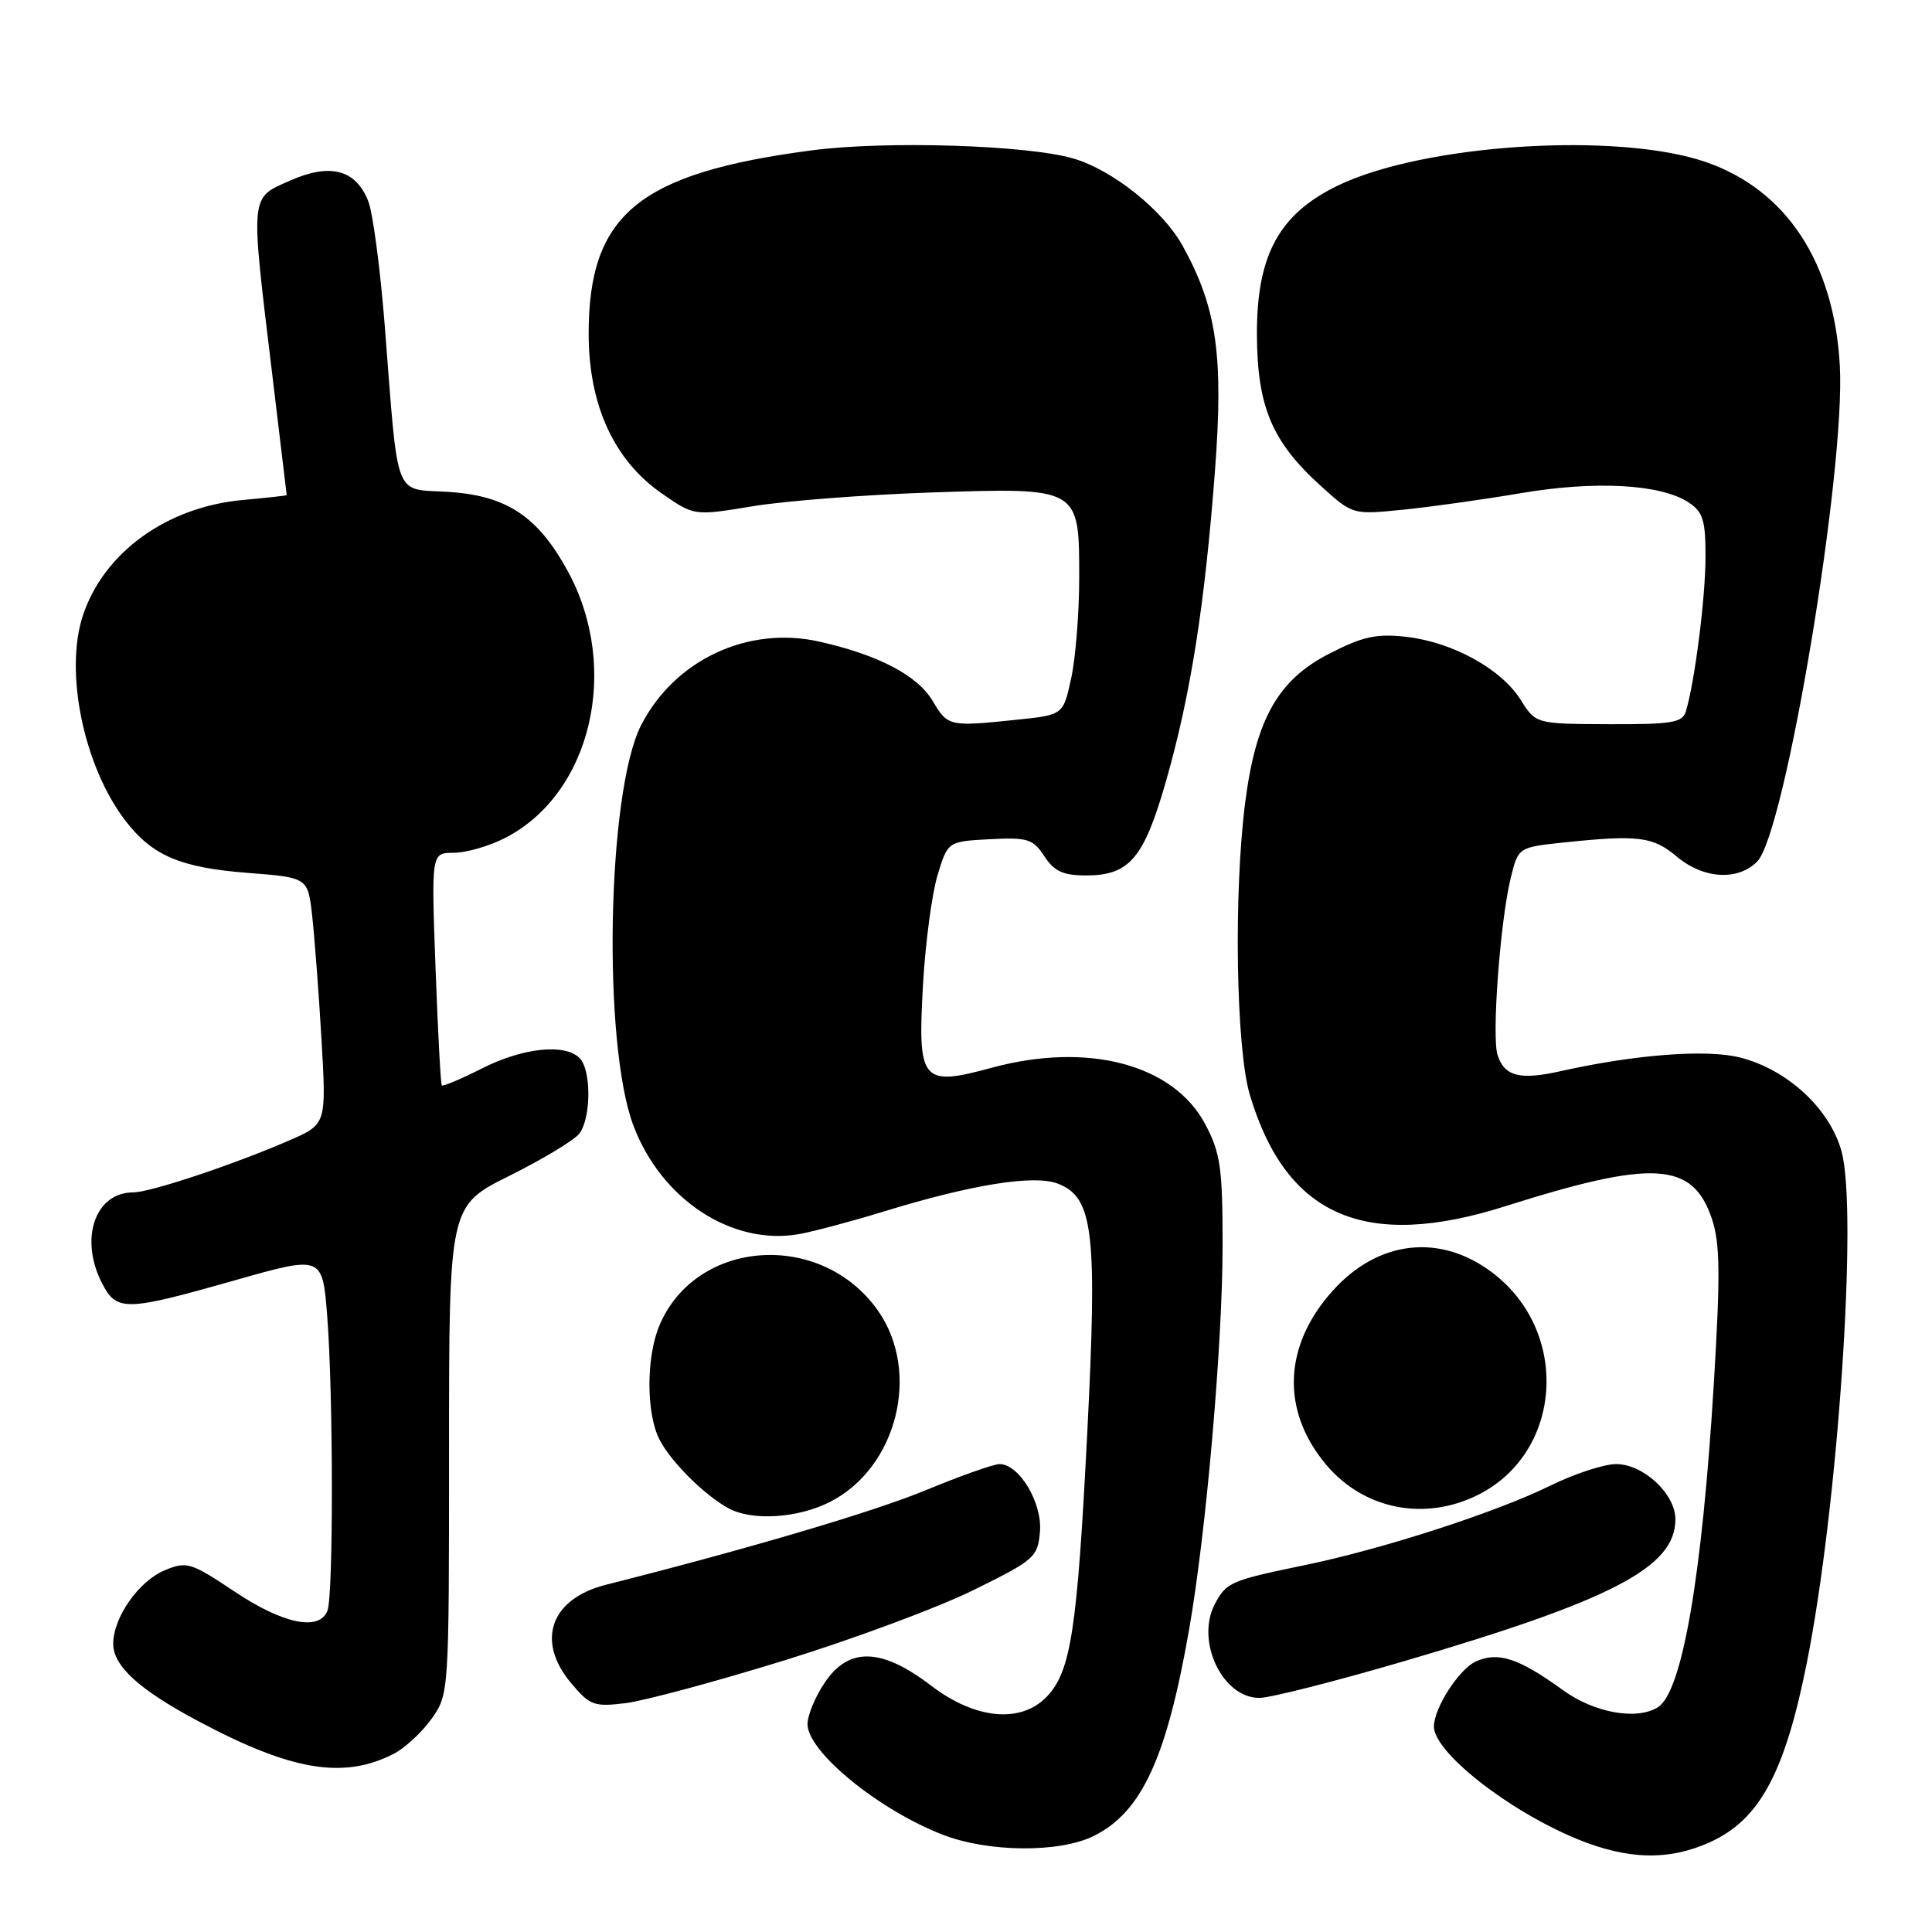 <?xml version="1.0" encoding="UTF-8" standalone="no"?>
<!DOCTYPE svg PUBLIC "-//W3C//DTD SVG 1.1//EN" "http://www.w3.org/Graphics/SVG/1.1/DTD/svg11.dtd" >
<svg xmlns="http://www.w3.org/2000/svg" xmlns:xlink="http://www.w3.org/1999/xlink" version="1.1" viewBox="0 0 256 256">
 <g >
 <path fill="currentColor"
d=" M 226.60 244.09 C 233.14 241.12 236.47 234.98 239.38 220.50 C 243.52 199.93 246.21 160.40 244.00 152.51 C 242.42 146.87 236.80 141.69 230.54 140.12 C 226.12 139.00 216.63 139.73 206.77 141.94 C 201.38 143.15 199.33 142.62 198.43 139.78 C 197.65 137.31 198.78 122.08 200.17 116.38 C 201.17 112.27 201.17 112.27 207.23 111.63 C 217.09 110.60 219.03 110.85 222.18 113.50 C 225.70 116.46 230.25 116.75 232.83 114.17 C 236.53 110.47 244.54 62.44 243.79 48.50 C 243.04 34.80 236.72 25.17 226.06 21.48 C 214.36 17.43 188.62 19.08 177.25 24.60 C 169.43 28.39 166.48 33.88 166.55 44.50 C 166.61 53.96 168.58 58.58 175.05 64.42 C 179.24 68.21 179.24 68.21 185.87 67.54 C 189.52 67.18 196.55 66.19 201.50 65.35 C 211.36 63.67 220.04 64.14 223.73 66.56 C 225.65 67.82 226.00 68.92 225.99 73.77 C 225.99 79.17 224.56 90.39 223.39 94.25 C 222.94 95.76 221.56 95.99 213.18 95.96 C 203.50 95.92 203.50 95.92 201.49 92.72 C 198.91 88.62 192.44 85.07 186.31 84.38 C 182.33 83.94 180.55 84.34 176.03 86.67 C 169.34 90.13 166.43 95.30 165.01 106.20 C 163.45 118.21 163.77 138.85 165.60 145.04 C 170.40 161.17 180.86 165.74 199.50 159.82 C 219.10 153.61 224.29 153.93 226.84 161.51 C 227.92 164.75 227.97 168.89 227.08 183.50 C 225.53 208.92 222.90 224.17 219.69 226.21 C 216.91 227.98 211.25 226.97 207.10 223.95 C 201.24 219.71 198.50 218.81 195.54 220.16 C 193.33 221.17 190.00 226.34 190.00 228.77 C 190.00 232.18 199.86 239.93 208.98 243.68 C 215.69 246.44 221.15 246.57 226.60 244.09 Z  M 144.98 243.25 C 151.29 240.08 154.57 232.97 157.55 216.00 C 159.82 203.10 162.00 178.07 162.00 165.00 C 162.00 154.75 161.72 152.78 159.71 148.98 C 155.51 141.04 144.18 138.03 131.46 141.47 C 122.10 144.01 121.58 143.38 122.30 130.52 C 122.61 125.01 123.48 118.47 124.22 116.00 C 125.58 111.50 125.58 111.50 131.14 111.20 C 136.17 110.94 136.87 111.16 138.38 113.45 C 139.69 115.46 140.87 116.00 143.91 116.00 C 149.66 116.00 151.58 113.73 154.50 103.51 C 157.75 92.16 159.63 80.28 160.98 62.50 C 162.15 47.13 161.24 40.78 156.71 32.58 C 154.09 27.84 147.41 22.51 142.22 21.00 C 136.09 19.21 117.29 18.63 107.50 19.93 C 84.63 22.95 78.00 28.41 78.00 44.22 C 78.00 53.68 81.36 61.01 87.74 65.42 C 91.98 68.36 91.98 68.36 99.74 67.08 C 104.01 66.37 114.60 65.56 123.27 65.26 C 143.13 64.60 143.00 64.52 143.00 76.61 C 143.00 81.17 142.53 87.11 141.95 89.81 C 140.89 94.73 140.89 94.73 134.80 95.36 C 125.78 96.31 125.59 96.26 123.59 92.89 C 121.59 89.50 116.36 86.76 108.53 85.01 C 99.07 82.89 89.36 87.46 84.94 96.12 C 80.44 104.94 79.81 138.28 83.94 149.17 C 87.65 158.98 97.04 165.11 105.91 163.52 C 107.88 163.16 112.88 161.83 117.00 160.56 C 128.79 156.94 137.05 155.61 140.20 156.85 C 144.89 158.69 145.42 163.21 144.06 190.00 C 142.74 215.91 141.90 221.41 138.77 224.75 C 135.33 228.41 129.27 227.86 123.37 223.35 C 116.82 218.35 112.51 218.21 109.32 222.90 C 108.04 224.77 107.00 227.27 107.00 228.45 C 107.00 232.10 116.34 239.76 124.84 243.08 C 130.92 245.46 140.42 245.54 144.98 243.25 Z  M 52.17 232.39 C 53.64 231.64 55.89 229.56 57.17 227.77 C 59.49 224.51 59.50 224.42 59.50 192.14 C 59.50 159.78 59.50 159.78 67.50 155.80 C 71.90 153.61 76.06 151.10 76.75 150.22 C 78.34 148.18 78.37 141.77 76.80 140.20 C 74.84 138.24 69.28 138.83 63.87 141.57 C 61.08 142.98 58.68 143.99 58.54 143.82 C 58.39 143.64 58.02 136.64 57.71 128.25 C 57.15 113.00 57.15 113.00 60.12 113.00 C 61.75 113.00 64.81 112.12 66.91 111.04 C 78.34 105.21 82.26 88.60 75.25 75.71 C 71.28 68.42 67.15 65.67 59.42 65.18 C 52.08 64.71 52.82 66.67 50.97 43.00 C 50.38 35.58 49.41 28.22 48.80 26.67 C 47.15 22.46 43.76 21.57 38.41 23.94 C 33.10 26.29 33.17 25.53 36.00 49.00 C 37.09 58.08 37.99 65.55 37.99 65.61 C 38.00 65.67 35.38 65.96 32.18 66.25 C 22.10 67.16 13.74 73.21 10.98 81.57 C 8.52 89.03 11.09 101.50 16.58 108.70 C 20.16 113.38 23.89 114.98 32.92 115.67 C 40.80 116.28 40.80 116.28 41.37 121.39 C 41.68 124.20 42.24 131.55 42.60 137.73 C 43.25 148.96 43.25 148.96 38.38 151.09 C 31.06 154.28 19.91 158.00 17.65 158.00 C 12.59 158.00 10.48 164.16 13.53 170.05 C 15.46 173.80 16.62 173.77 31.12 169.65 C 42.73 166.35 42.73 166.35 43.36 174.43 C 44.16 184.76 44.19 211.35 43.39 213.42 C 42.33 216.18 37.52 215.20 31.08 210.89 C 25.29 207.03 24.75 206.86 21.85 208.06 C 18.39 209.49 15.01 214.31 15.00 217.80 C 15.00 220.75 18.42 223.88 26.21 228.03 C 38.62 234.65 45.50 235.80 52.17 232.39 Z  M 104.00 219.99 C 113.08 217.18 124.33 213.00 129.00 210.69 C 137.10 206.70 137.51 206.33 137.80 202.95 C 138.12 199.12 135.05 194.00 132.44 194.00 C 131.66 194.00 127.29 195.55 122.72 197.44 C 115.75 200.32 99.29 205.19 80.29 209.99 C 72.94 211.85 70.97 217.44 75.69 223.04 C 78.17 225.99 78.72 226.19 82.94 225.67 C 85.45 225.35 94.92 222.80 104.00 219.99 Z  M 186.00 220.13 C 213.70 212.00 222.00 207.66 222.00 201.32 C 222.00 197.95 217.76 194.00 214.15 194.00 C 212.53 194.00 208.57 195.30 205.35 196.89 C 198.22 200.40 183.18 205.27 172.88 207.39 C 163.07 209.42 162.53 209.65 161.00 212.49 C 158.37 217.41 161.97 225.02 166.90 224.98 C 168.33 224.97 176.93 222.79 186.00 220.13 Z  M 110.00 199.00 C 118.88 194.47 122.05 181.80 116.33 173.66 C 108.82 162.98 92.18 164.13 87.36 175.67 C 85.60 179.90 85.62 187.37 87.41 190.80 C 88.94 193.73 93.31 198.08 96.50 199.84 C 99.63 201.56 105.71 201.19 110.00 199.00 Z  M 195.96 198.02 C 207.08 192.35 208.05 176.45 197.76 168.64 C 190.85 163.40 182.66 164.31 176.62 171.00 C 170.04 178.28 169.71 186.93 175.73 194.09 C 180.75 200.05 188.87 201.63 195.96 198.02 Z "/>
</g>
</svg>